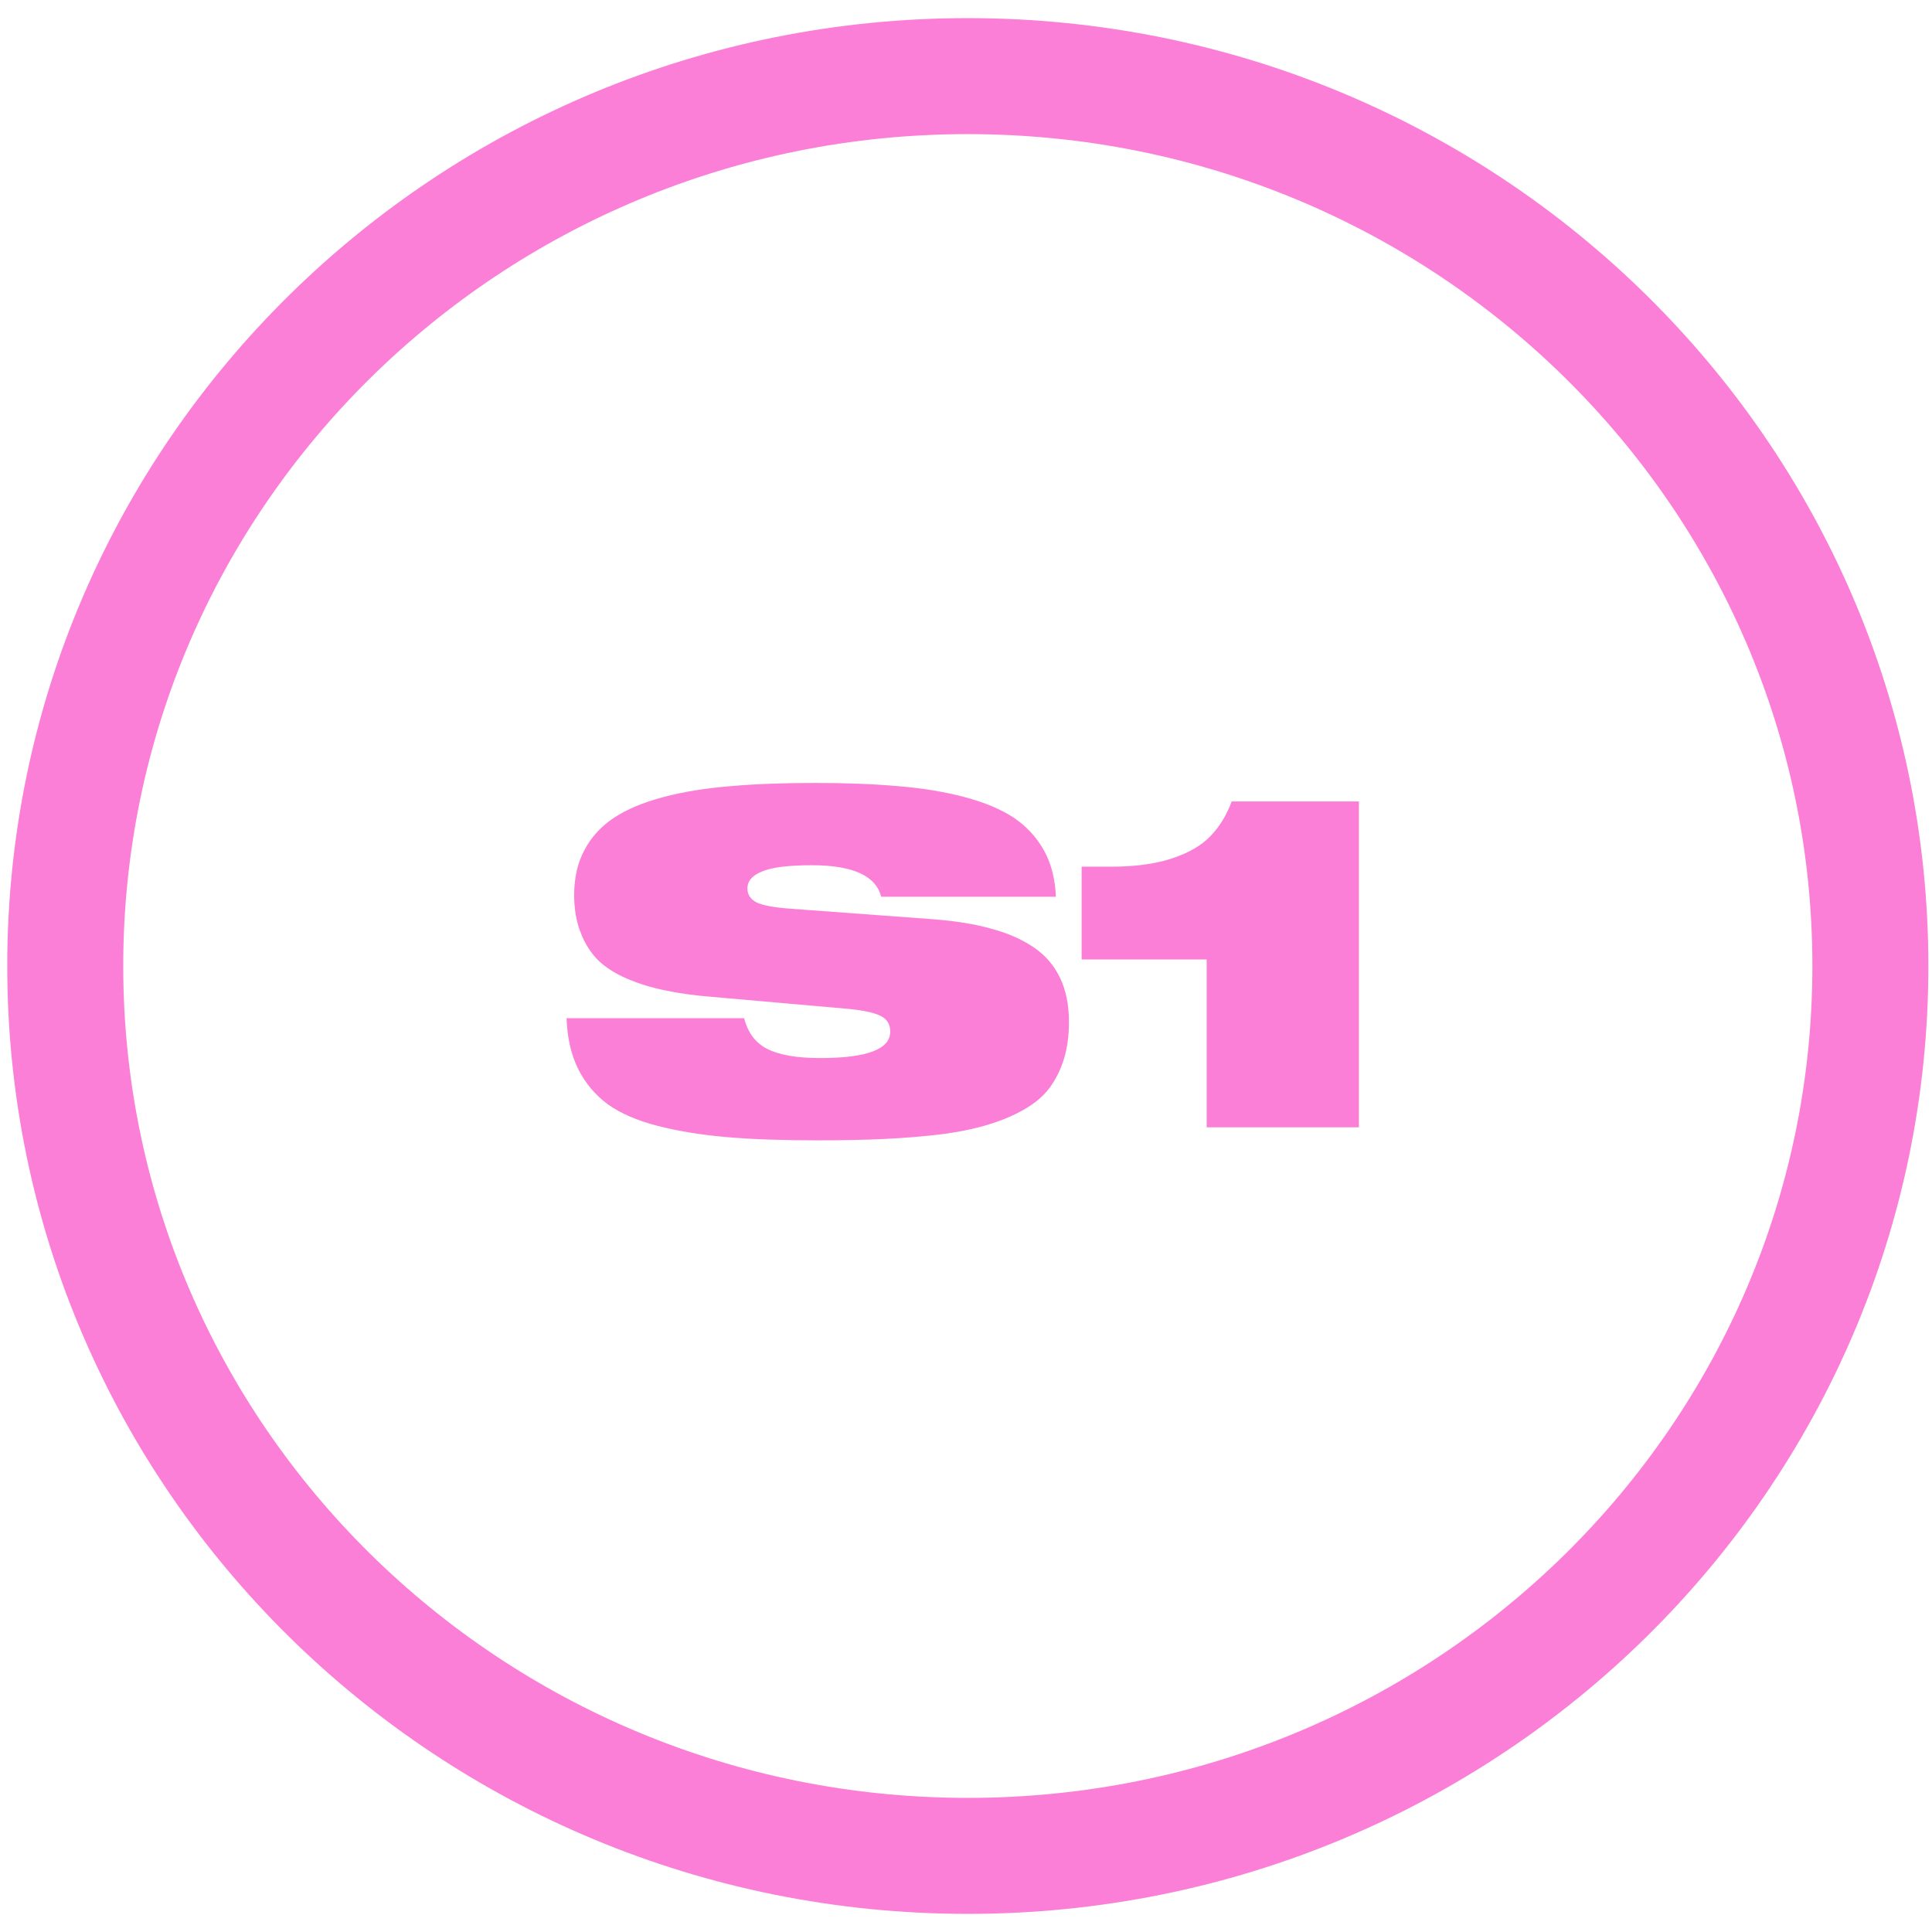 <svg version="1.2" xmlns="http://www.w3.org/2000/svg" viewBox="0 0 533 533" width="533" height="533"><style>.a{fill:none;stroke:#fb7fd7;stroke-miterlimit:100;stroke-width:32}.b{fill:#fb7fd7}</style><path fill-rule="evenodd" class="a" d="m267 21c137.5 0 249 109.9 249 245.5 0 135.6-111.5 245.5-249 245.5-137.5 0-249-109.9-249-245.5 0-135.6 111.5-245.5 249-245.5z"/><path class="b" d="m291.3 247.4h-48.2q-2.2-8.7-19.1-8.7-9.7 0-13.7 1.7-4.1 1.6-4.1 4.7 0 2.6 2.6 3.9 2.6 1.2 9.3 1.7l39.3 2.9q9.3 0.7 16 2.6 6.8 1.8 11.7 5.1 4.9 3.3 7.3 8.4 2.5 5.1 2.5 12.2 0 5.8-1.4 10.3-1.4 4.5-4 8-2.6 3.4-7 5.9-4.4 2.5-9.7 4.1-5.4 1.7-12.9 2.7-7.4 0.9-15.6 1.3-8.2 0.4-18.9 0.4-14.6 0-25-0.9-10.4-0.9-19-3.1-8.5-2.2-13.8-6-5.2-3.9-8.1-9.7-2.9-5.8-3.2-14h49q1.5 6 6.4 8.5 5 2.5 14.6 2.5 19.3 0 19.3-7.3 0-3.1-2.8-4.4-2.7-1.3-9.1-1.9l-37.5-3.3q-7.3-0.6-12.8-1.8-5.5-1.1-10.4-3.2-4.9-2.1-8-5.1-3.1-3.1-4.8-7.6-1.8-4.5-1.8-10.4 0-7.2 2.9-12.5 2.8-5.3 8.1-8.8 5.3-3.5 13.6-5.7 8.3-2.2 18.4-3 10-0.9 23.4-0.9 13.2 0 23.1 0.9 9.9 0.8 18.2 3 8.3 2.2 13.6 5.7 5.3 3.6 8.3 9 3 5.4 3.3 12.8zm48.5-26.3h35.1v89.9h-42v-46.3h-34.5v-25.6h8.2q9.9 0 16.8-2.3 6.9-2.3 10.5-6.1 3.8-3.9 5.9-9.6z"/></svg>